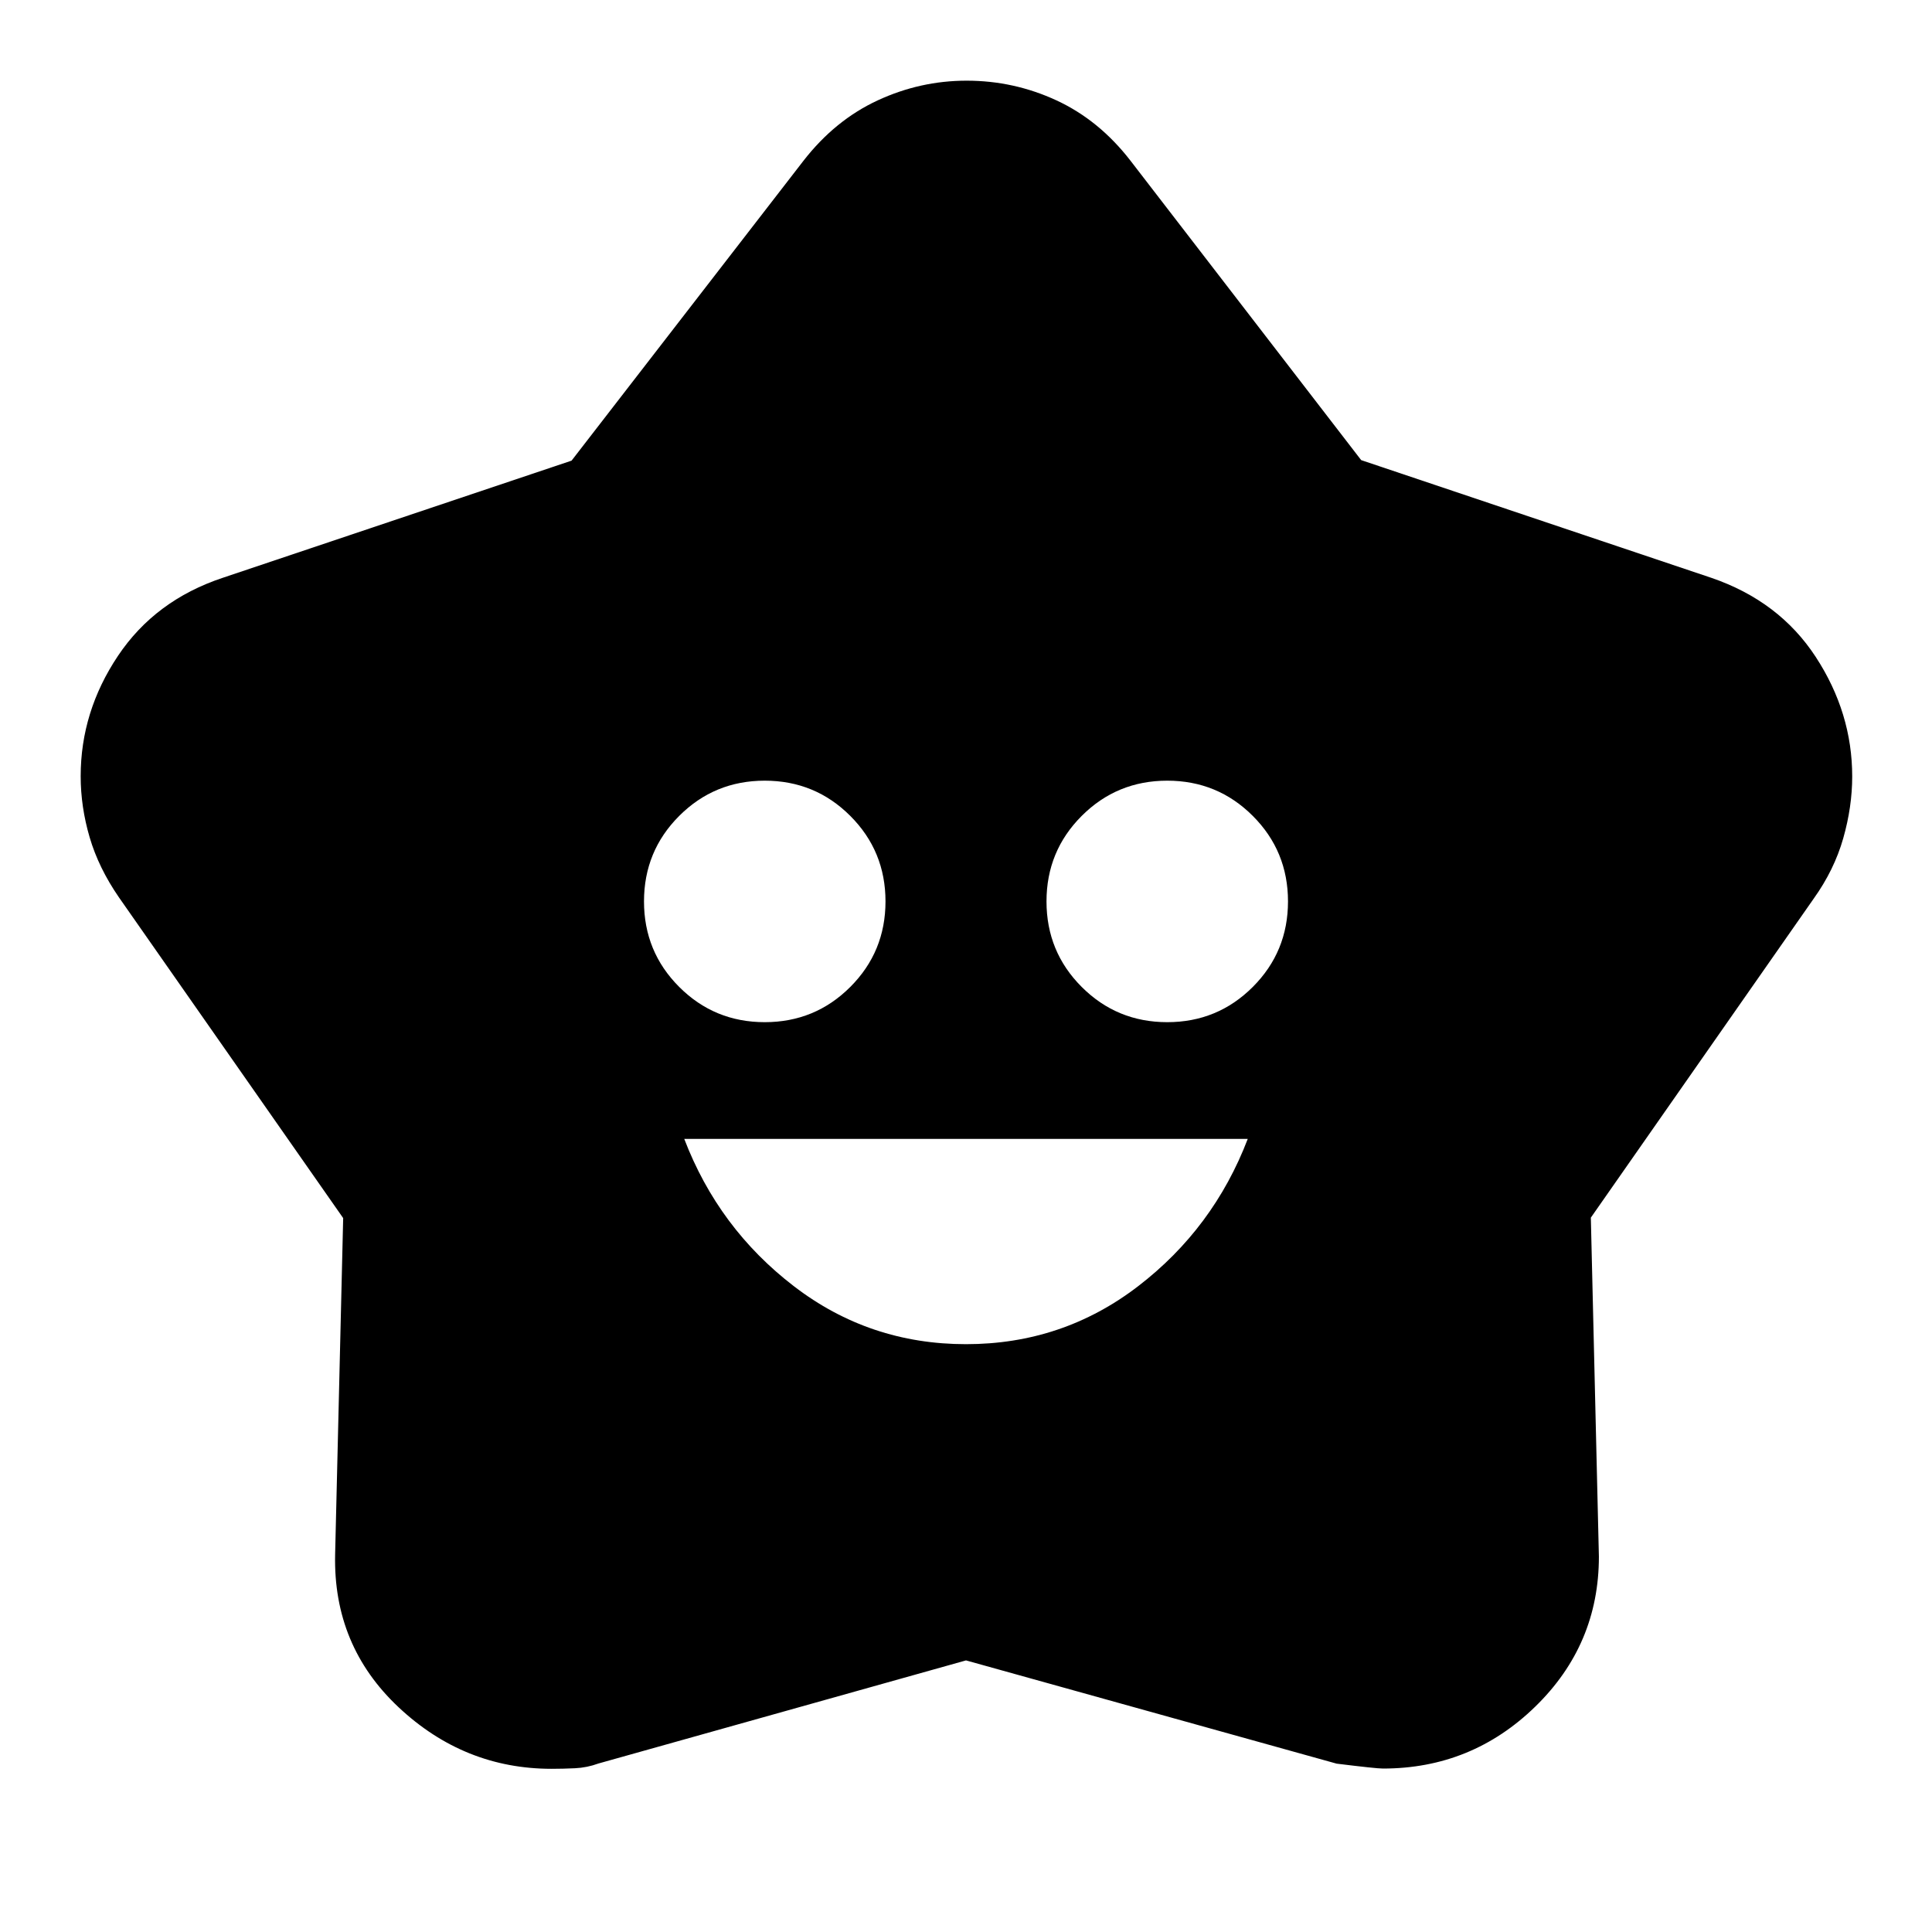 <svg xmlns="http://www.w3.org/2000/svg" height="24" viewBox="0 -960 960 960" width="24"><path d="M480-292.087q48 0 85.5-28.782 37.5-28.783 54.5-73.218H340q17 44.435 54.5 73.218 37.5 28.782 85.5 28.782Zm-100-160q25 0 42.5-17.5t17.5-42.5q0-25-17.5-42.5t-42.5-17.5q-25 0-42.5 17.5t-17.5 42.5q0 25 17.5 42.5t42.5 17.5Zm200 0q25 0 42.5-17.5t17.5-42.5q0-25-17.5-42.5t-42.5-17.5q-25 0-42.5 17.5t-17.5 42.5q0 25 17.5 42.5t42.5 17.5ZM284.013-731.116l115.204-148.971q15.685-20.191 36.847-30.009 21.162-9.817 44.248-9.817 23.527 0 44.698 9.817 21.17 9.818 36.773 30.009l114.573 148.714 173.905 58.46q33.826 11.565 51.957 39.326 18.13 27.761 18.13 59.413 0 15.064-4.462 30.736-4.462 15.673-14.668 29.96l-110.739 158.52 4 168.393q0 43.786-31.609 74.567-31.609 30.781-75.696 30.781-3.304 0-23-2.435L480-134.956 297.363-83.724q-5.667 2.072-11.667 2.355-6 .282-11.566.282-43.443 0-76.026-30.543-32.583-30.544-31.583-75.935l4-167.174L59.101-514.1q-10.09-14.626-14.552-29.818-4.462-15.192-4.462-30.384 0-32.089 18.503-59.762 18.503-27.673 52.149-38.849l173.274-58.203Z"/></svg>